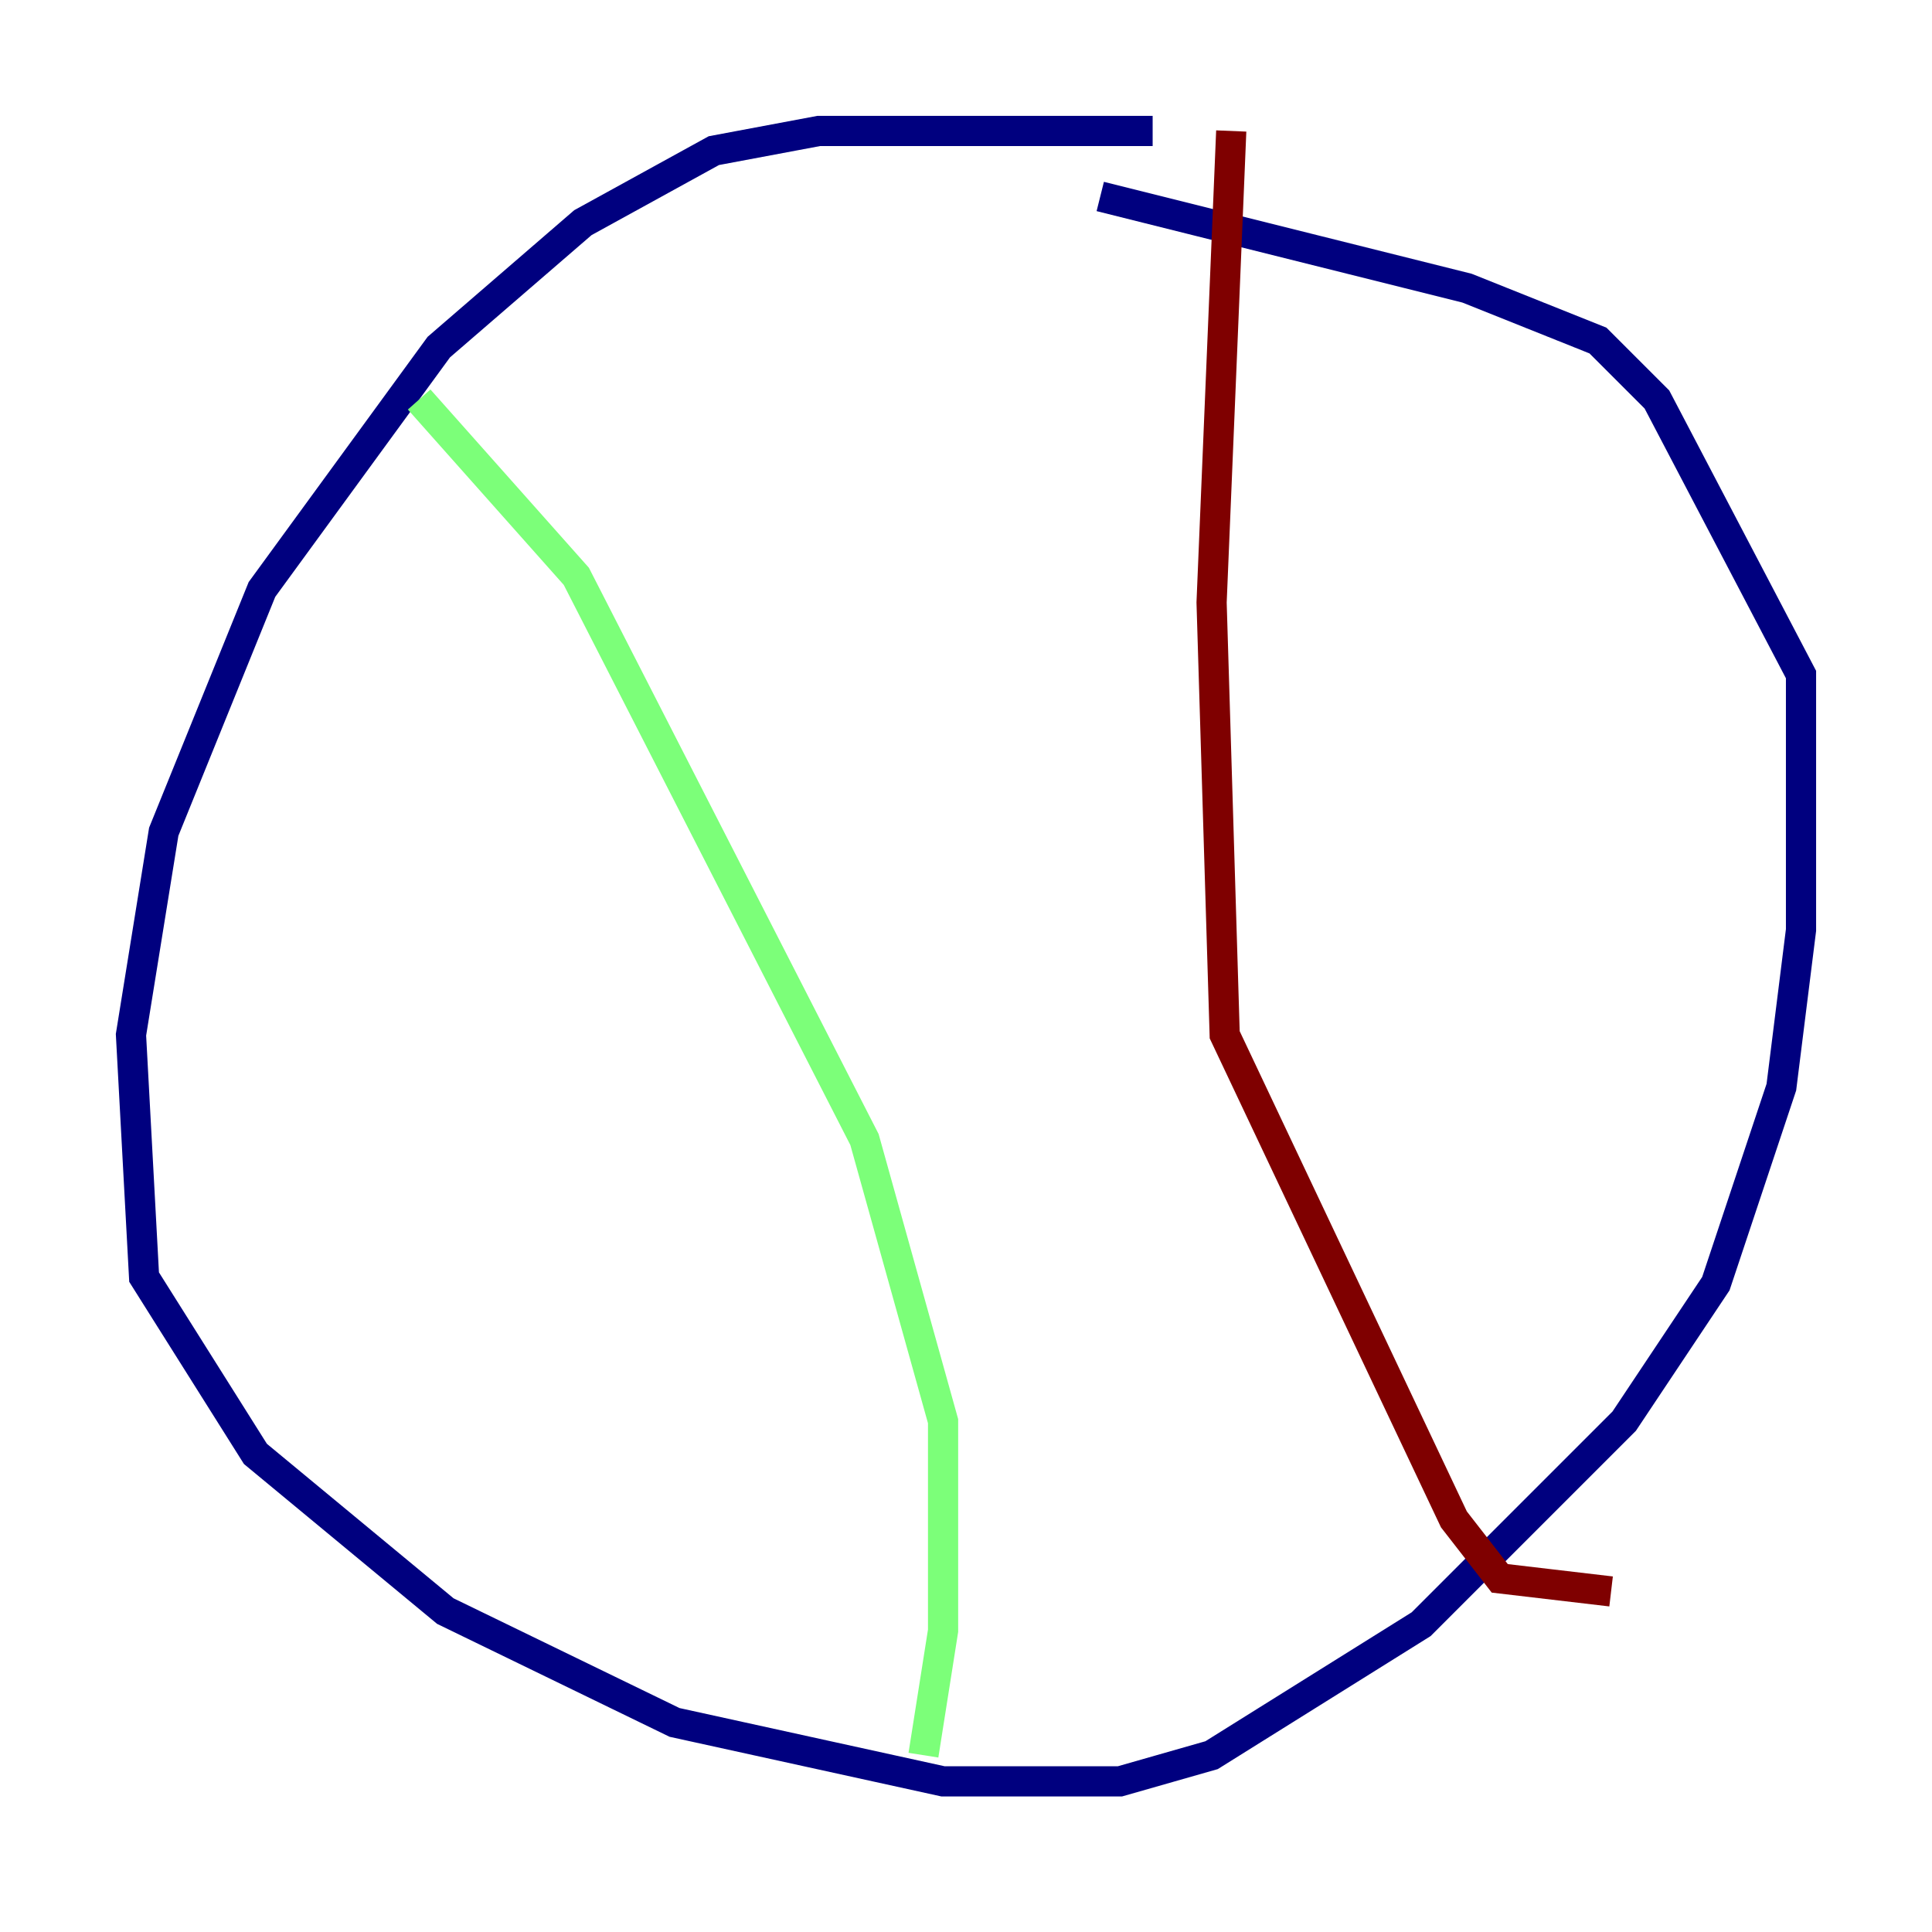 <?xml version="1.0" encoding="utf-8" ?>
<svg baseProfile="tiny" height="128" version="1.2" viewBox="0,0,128,128" width="128" xmlns="http://www.w3.org/2000/svg" xmlns:ev="http://www.w3.org/2001/xml-events" xmlns:xlink="http://www.w3.org/1999/xlink"><defs /><polyline fill="none" points="76.366,8.678 54.237,8.678 47.295,9.98 38.617,14.752 29.071,22.997 17.356,39.051 10.848,55.105 8.678,68.556 9.546,84.61 16.922,96.325 29.505,106.739 44.691,114.115 62.481,118.02 74.197,118.02 80.271,116.285 94.156,107.607 107.607,94.156 113.681,85.044 118.02,72.027 119.322,61.614 119.322,44.691 109.776,26.468 105.871,22.563 97.193,19.091 72.895,13.017" stroke="#00007f" stroke-width="2" /><polyline fill="none" points="27.77,26.468 38.183,38.183 57.275,75.498 62.481,94.156 62.481,108.041 61.18,116.285" stroke="#7cff79" stroke-width="2" /><polyline fill="none" points="81.573,8.678 80.271,39.919 81.139,68.556 96.325,100.664 99.363,104.57 106.739,105.437" stroke="#7f0000" stroke-width="2" /></svg>